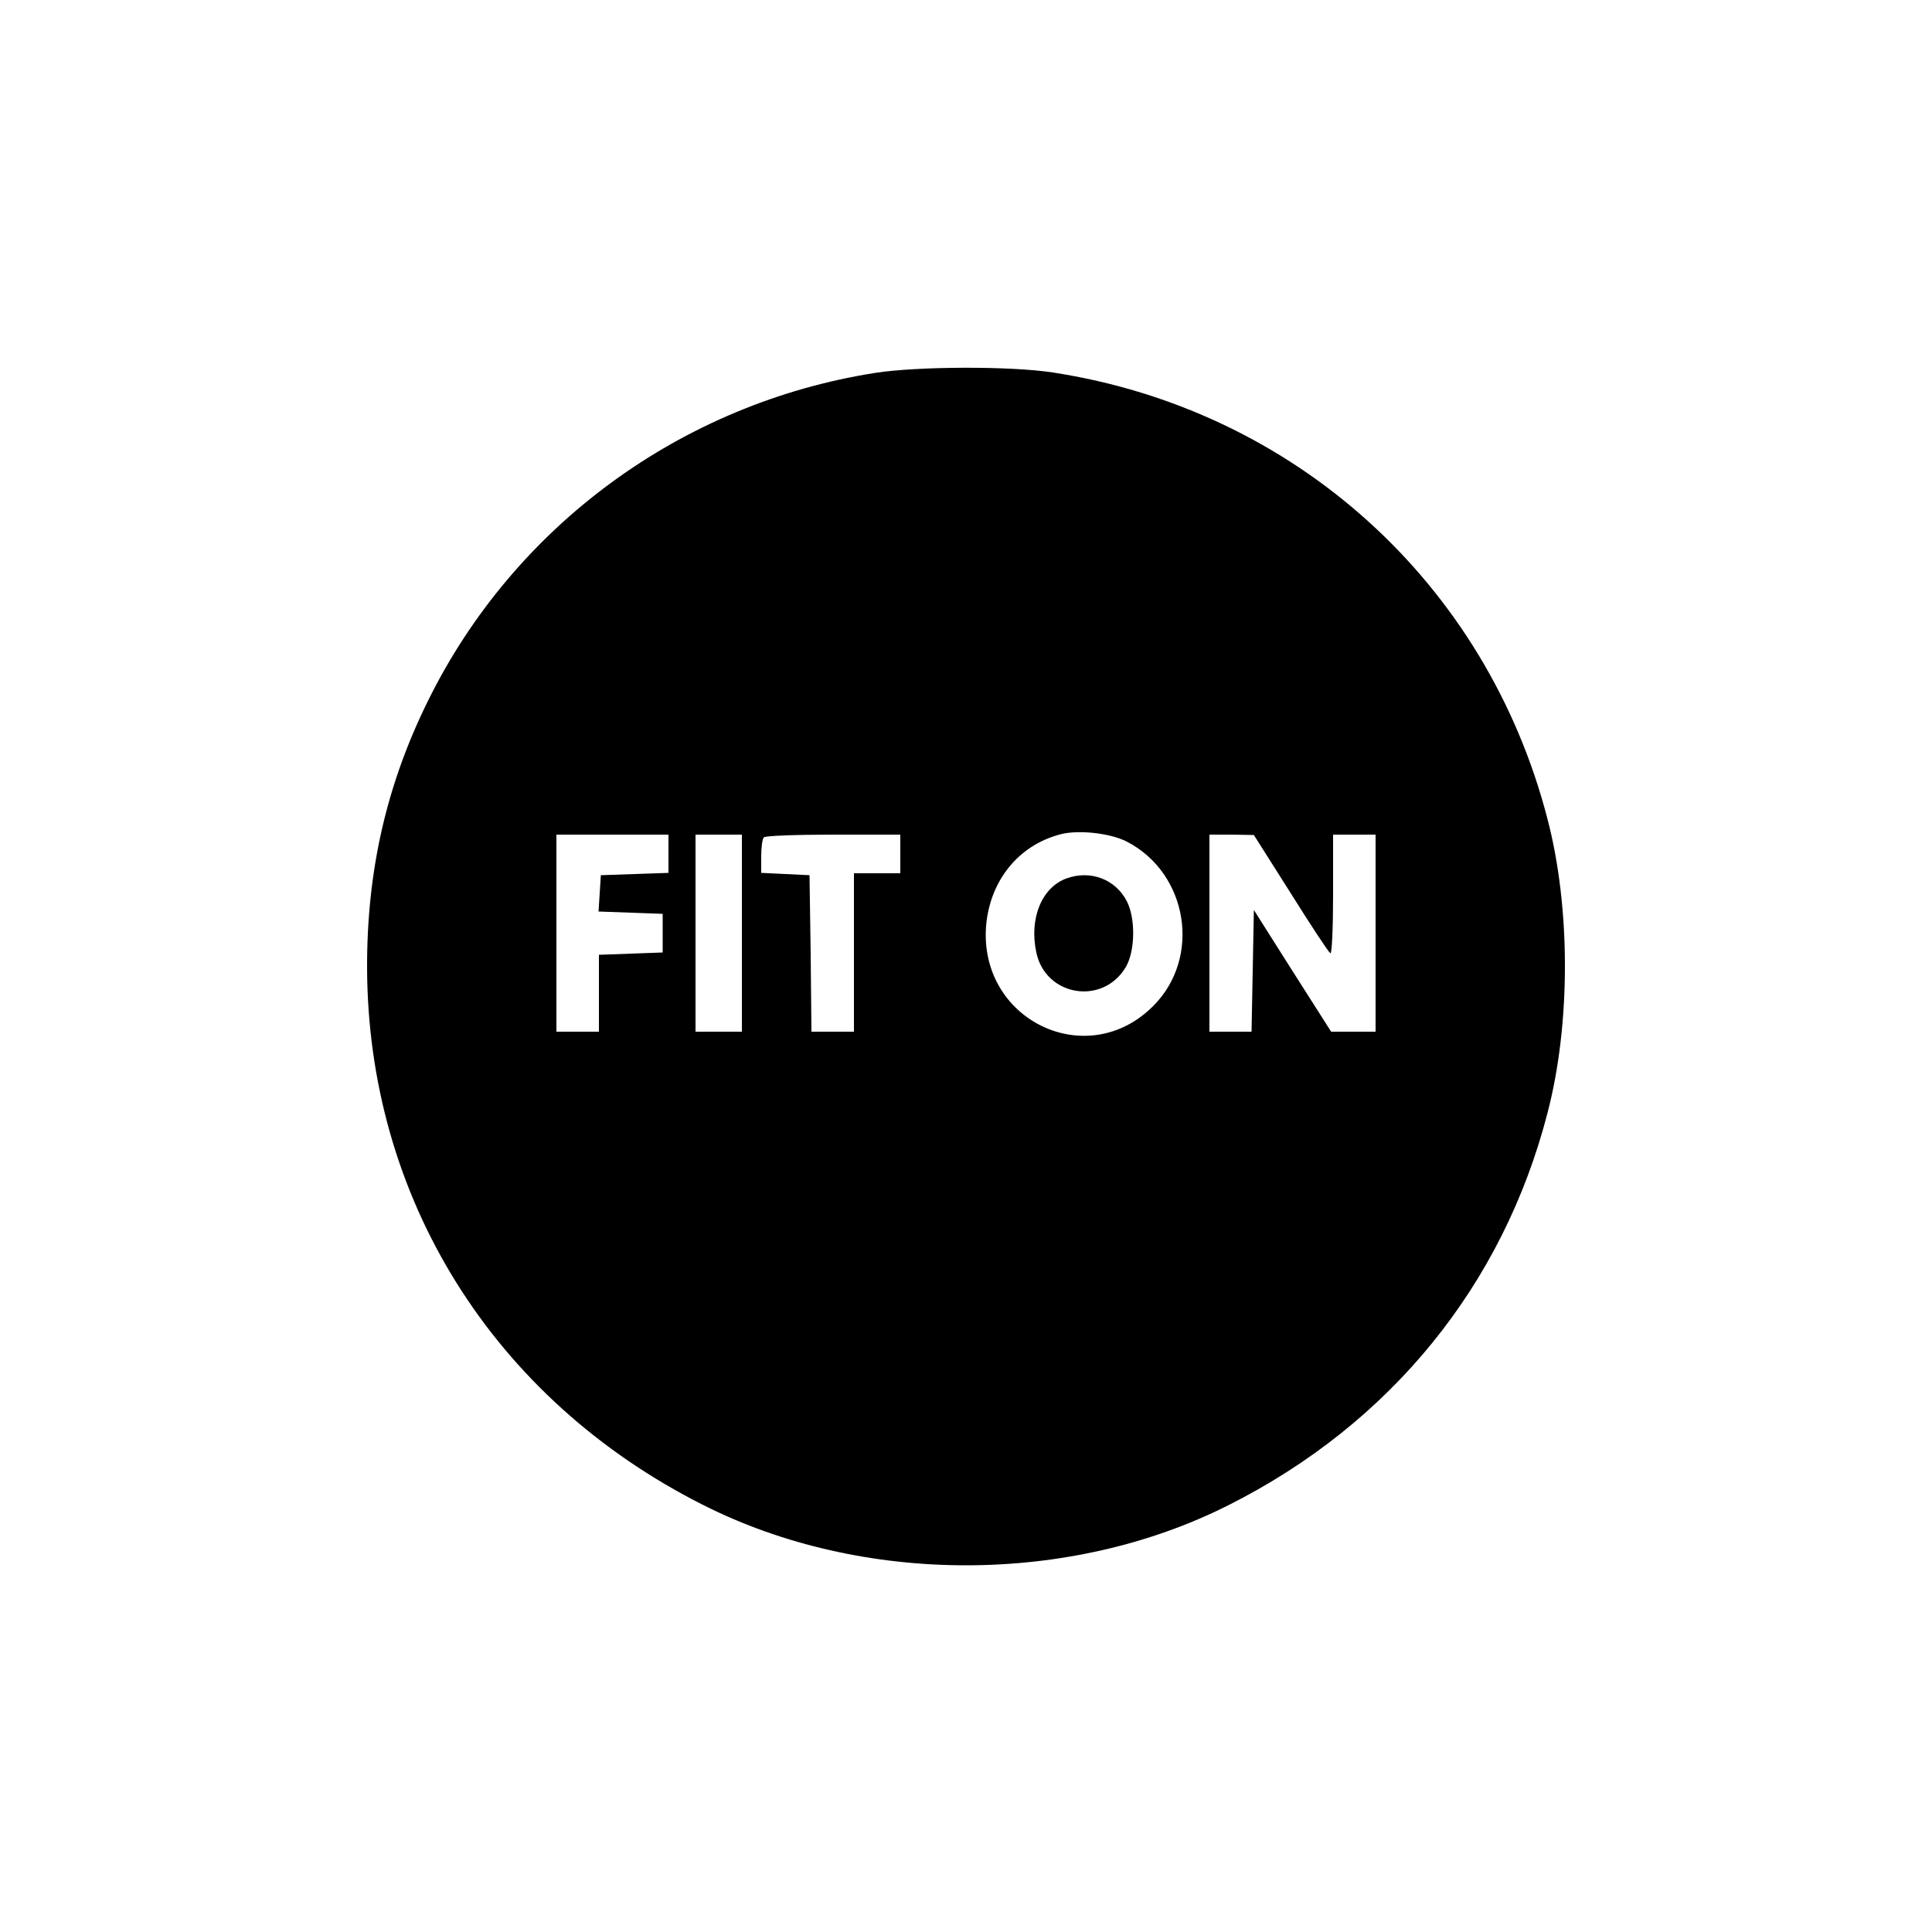 <?xml version="1.0" standalone="no"?>
<!DOCTYPE svg PUBLIC "-//W3C//DTD SVG 20010904//EN"
 "http://www.w3.org/TR/2001/REC-SVG-20010904/DTD/svg10.dtd">
<svg version="1.0" xmlns="http://www.w3.org/2000/svg"
 width="500pt" height="500pt" viewBox="0 0 500 500"
 preserveAspectRatio="xMidYMid meet">
<g transform="translate(0,500) scale(0.1,-0.1)"
fill="#000000" stroke="none">
<path d="M2265 4035 c-502 -79 -934 -396 -1157 -848 -107 -216 -158 -438 -158
-687 0 -599 326 -1121 870 -1395 412 -208 948 -208 1360 0 419 211 710 569
825 1015 60 230 60 530 0 760 -158 612 -655 1060 -1280 1156 -110 17 -351 16
-460 -1z m651 -1213 c159 -82 194 -301 68 -426 -171 -171 -451 -36 -432 208
10 117 84 209 193 237 46 12 128 3 171 -19z m-1186 -32 l0 -49 -87 -3 -88 -3
-3 -47 -3 -47 83 -3 83 -3 0 -50 0 -50 -82 -3 -83 -3 0 -99 0 -100 -55 0 -55
0 0 255 0 255 145 0 145 0 0 -50z m190 -205 l0 -255 -60 0 -60 0 0 255 0 255
60 0 60 0 0 -255z m410 205 l0 -50 -60 0 -60 0 0 -205 0 -205 -55 0 -55 0 -2
203 -3 202 -62 3 -63 3 0 43 c0 23 3 46 7 49 3 4 84 7 180 7 l173 0 0 -50z
m1010 -101 c52 -83 98 -153 103 -156 4 -2 7 66 7 151 l0 156 55 0 55 0 0 -255
0 -255 -57 0 -58 0 -100 157 -100 158 -3 -158 -3 -157 -54 0 -55 0 0 255 0
255 58 0 57 -1 95 -150z"/>
<path d="M2761 2727 c-65 -23 -98 -104 -79 -192 24 -114 173 -138 232 -37 24
42 25 126 2 170 -29 56 -93 81 -155 59z"/>
</g>
</svg>
